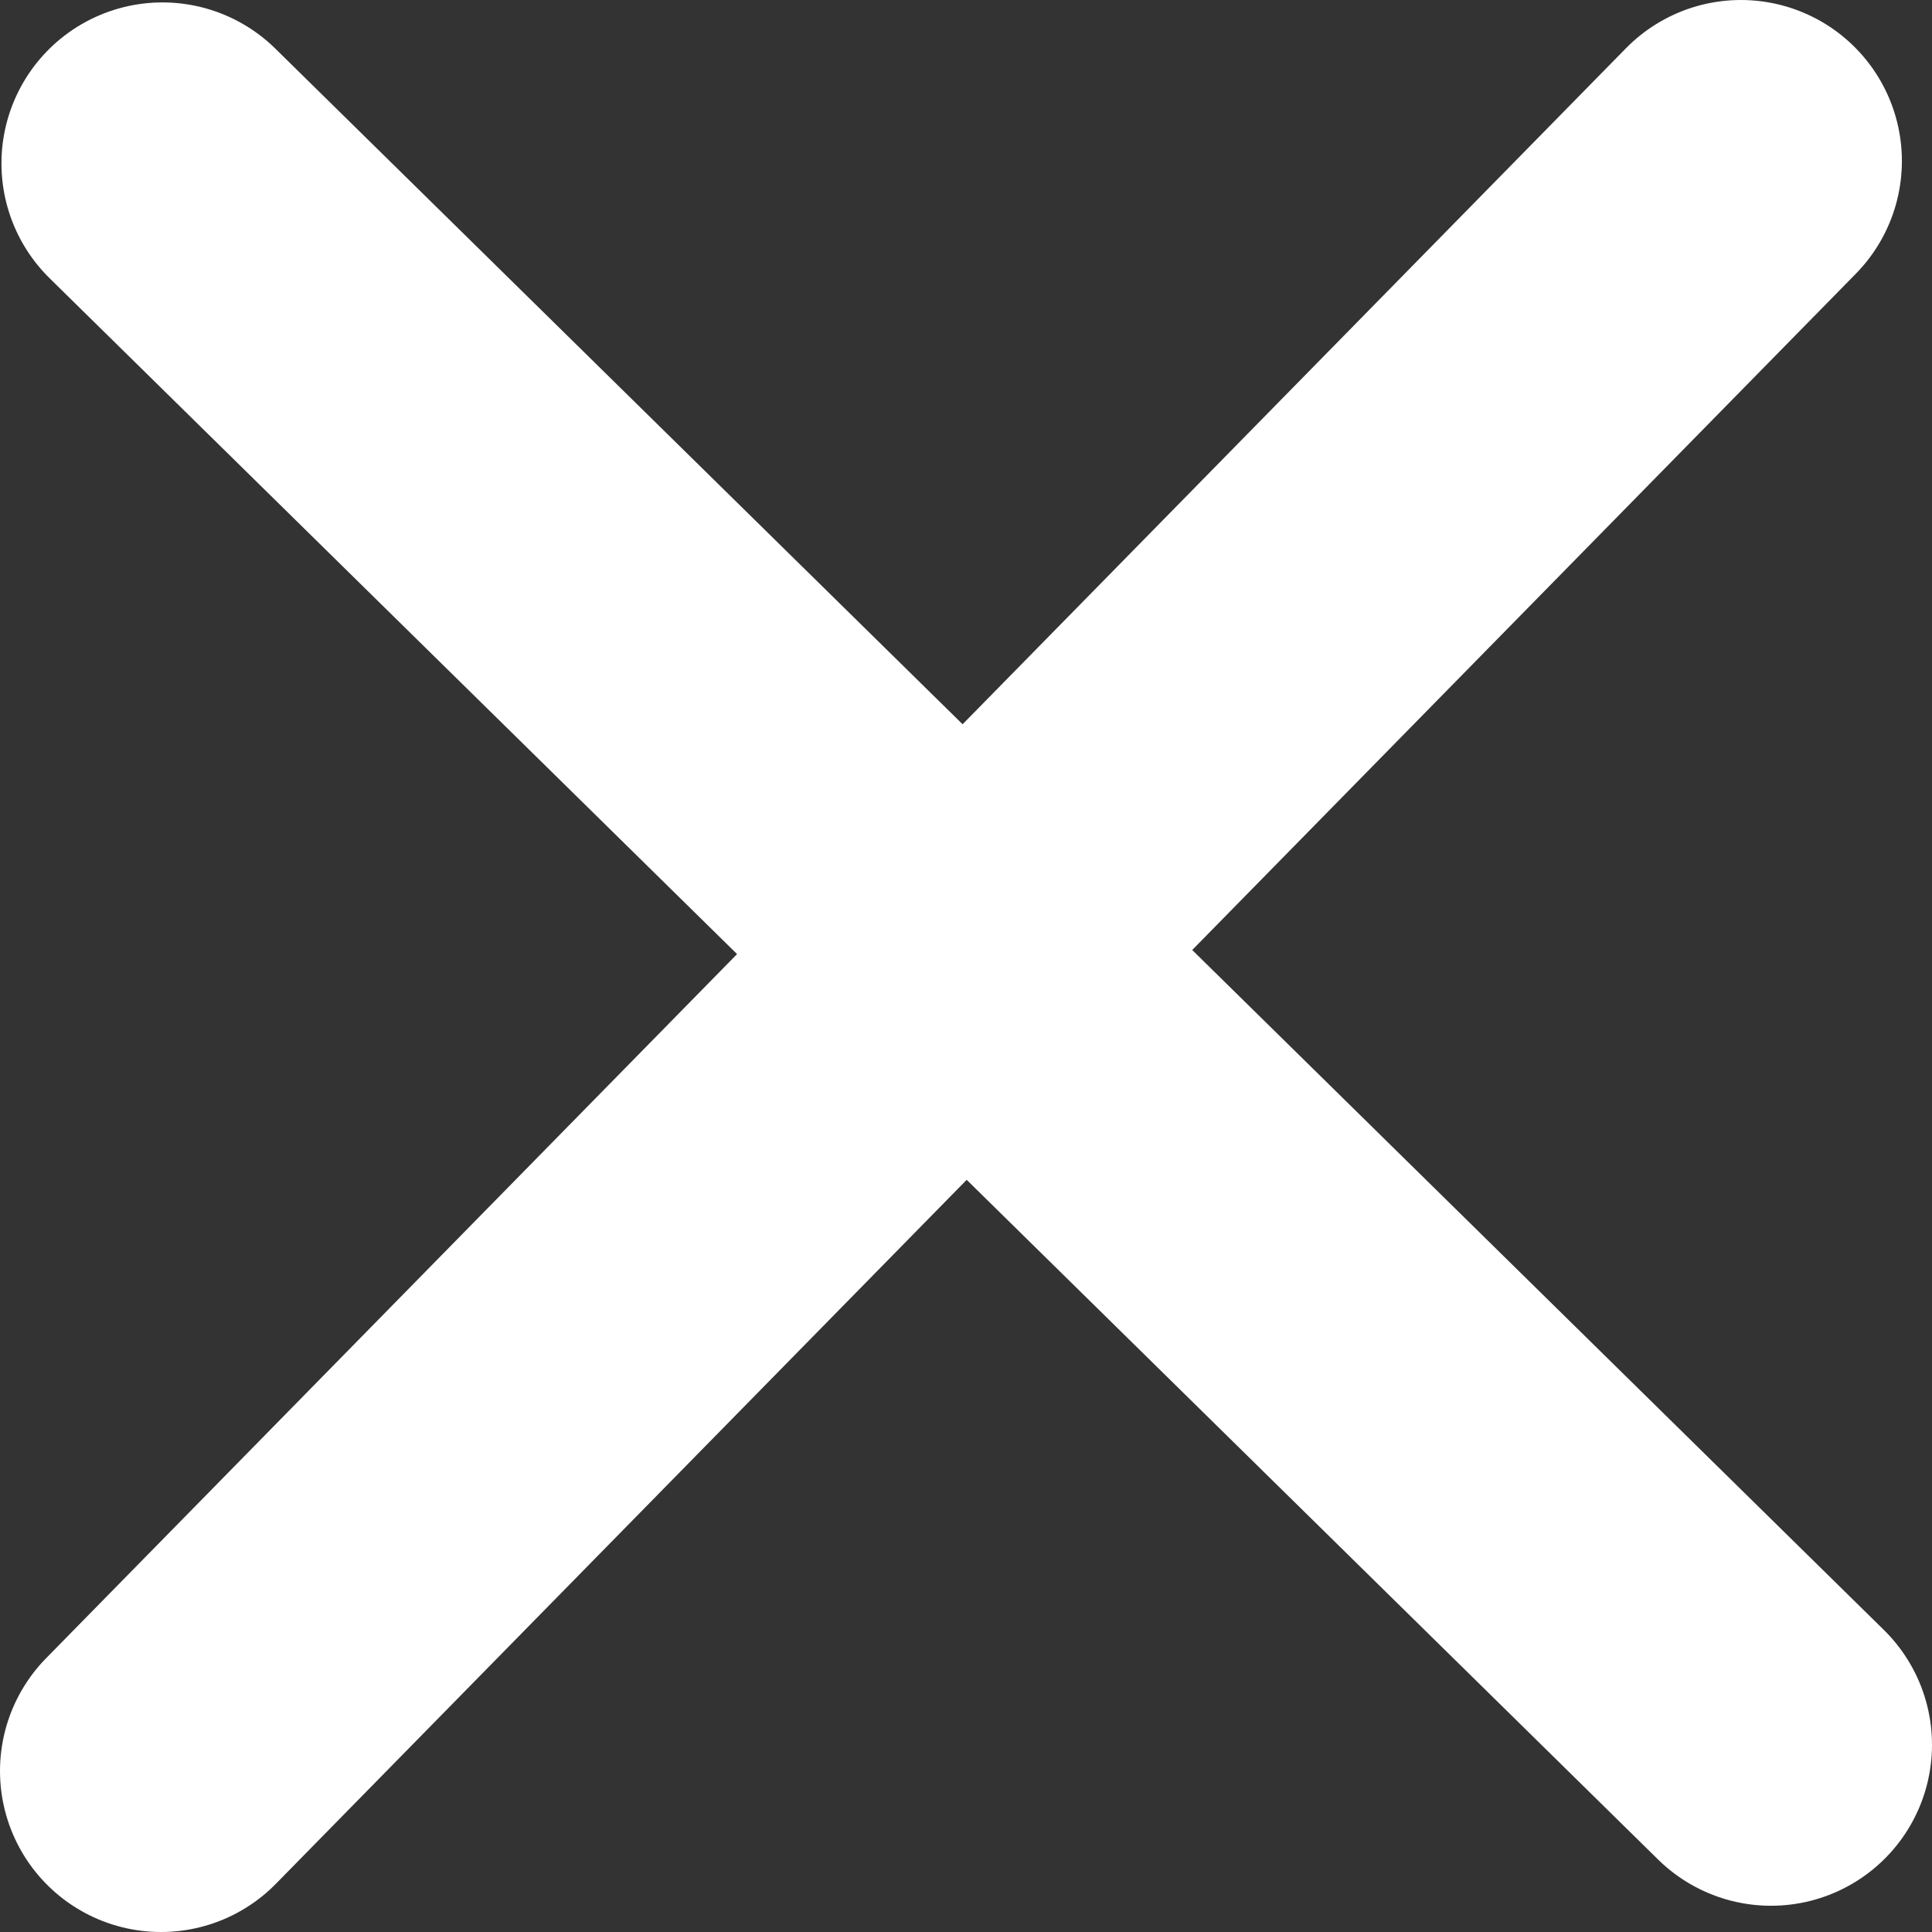 <svg width="12" height="12" viewBox="0 0 12 12" fill="none" xmlns="http://www.w3.org/2000/svg">
<rect x="0" y="0" width="12" height="12" fill="#333333" stroke="none"/>
<g clip-path="url(#clip0_1_2)">
<path d="M1 11L10.813 1M1.009 1.015L11 10.837" stroke="white" stroke-width="2" stroke-linecap="round"/>
</g>
<defs>
<clipPath id="clip0_1_2">
<rect width="12" height="12" fill="white"/>
</clipPath>
</defs>
</svg>
